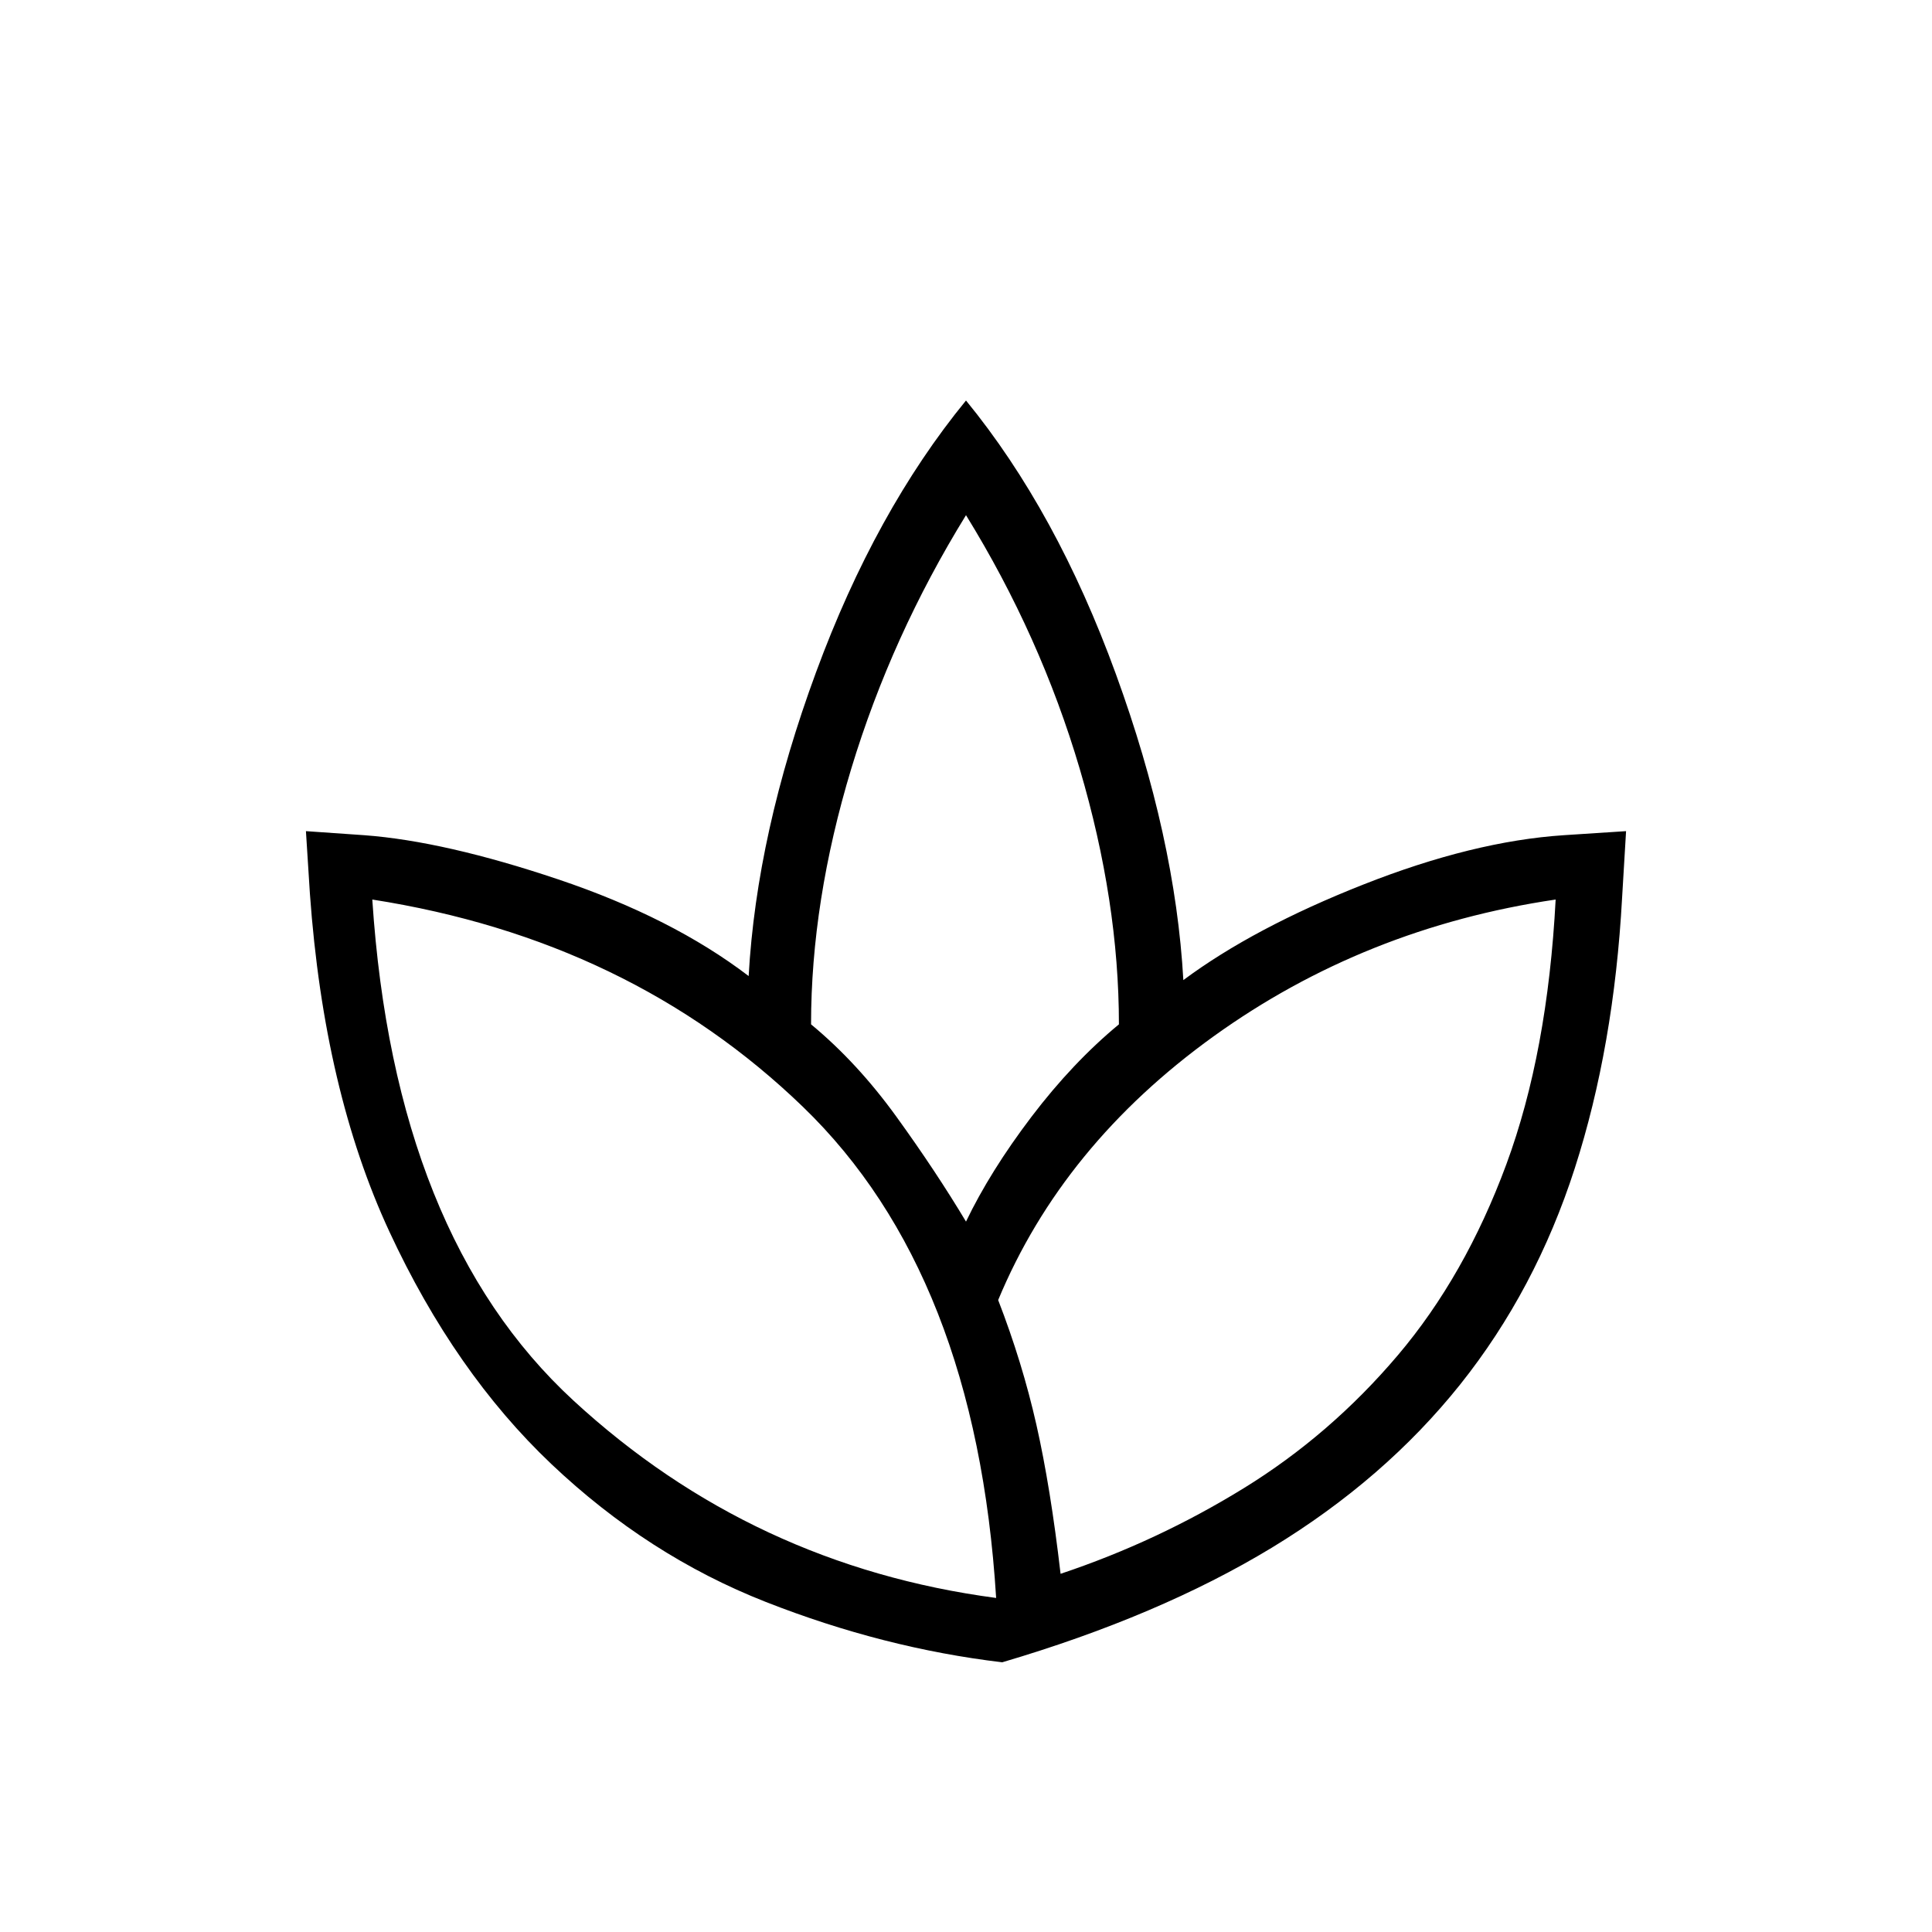 <svg xmlns="http://www.w3.org/2000/svg" height="20" width="20"><path d="M10.375 17.208Q9.146 17.062 7.927 16.583Q6.708 16.104 5.708 15.156Q4.708 14.208 4.031 12.75Q3.354 11.292 3.208 9.25L3.167 8.604L3.771 8.646Q4.604 8.708 5.781 9.104Q6.958 9.5 7.75 10.104Q7.833 8.625 8.448 6.958Q9.062 5.292 10 4.146Q10.938 5.292 11.552 6.979Q12.167 8.667 12.25 10.146Q12.979 9.604 14.115 9.156Q15.25 8.708 16.188 8.646L16.833 8.604L16.792 9.292Q16.708 10.833 16.302 12.094Q15.896 13.354 15.115 14.333Q14.333 15.312 13.167 16.021Q12 16.729 10.375 17.208ZM10.312 16.542Q10.104 13.188 8.312 11.458Q6.521 9.729 3.854 9.312Q4.083 12.792 5.938 14.5Q7.792 16.208 10.312 16.542ZM10 12.646Q10.25 12.125 10.677 11.562Q11.104 11 11.583 10.604Q11.583 9.333 11.177 7.958Q10.771 6.583 10 5.333Q9.229 6.583 8.812 7.958Q8.396 9.333 8.396 10.604Q8.875 11 9.281 11.562Q9.688 12.125 10 12.646ZM10.979 16.292Q11.979 15.958 12.875 15.406Q13.771 14.854 14.469 14.031Q15.167 13.208 15.594 12.052Q16.021 10.896 16.104 9.312Q14.125 9.604 12.562 10.729Q11 11.854 10.333 13.458Q10.583 14.104 10.729 14.75Q10.875 15.396 10.979 16.292ZM10 12.646Q10 12.646 10 12.646Q10 12.646 10 12.646Q10 12.646 10 12.646Q10 12.646 10 12.646Q10 12.646 10 12.646Q10 12.646 10 12.646Q10 12.646 10 12.646Q10 12.646 10 12.646ZM10.979 16.292Q10.979 16.292 10.979 16.292Q10.979 16.292 10.979 16.292Q10.979 16.292 10.979 16.292Q10.979 16.292 10.979 16.292Q10.979 16.292 10.979 16.292Q10.979 16.292 10.979 16.292Q10.979 16.292 10.979 16.292Q10.979 16.292 10.979 16.292ZM10.312 16.542Q10.312 16.542 10.312 16.542Q10.312 16.542 10.312 16.542Q10.312 16.542 10.312 16.542Q10.312 16.542 10.312 16.542ZM10.333 13.458Q10.333 13.458 10.333 13.458Q10.333 13.458 10.333 13.458Q10.333 13.458 10.333 13.458Q10.333 13.458 10.333 13.458Q10.333 13.458 10.333 13.458Q10.333 13.458 10.333 13.458ZM10.375 17.208Q10.375 17.208 10.375 17.208Q10.375 17.208 10.375 17.208Q10.375 17.208 10.375 17.208Q10.375 17.208 10.375 17.208Q10.375 17.208 10.375 17.208Q10.375 17.208 10.375 17.208Q10.375 17.208 10.375 17.208Q10.375 17.208 10.375 17.208Q10.375 17.208 10.375 17.208Q10.375 17.208 10.375 17.208Q10.375 17.208 10.375 17.208Q10.375 17.208 10.375 17.208Q10.375 17.208 10.375 17.208Q10.375 17.208 10.375 17.208Z"/></svg>